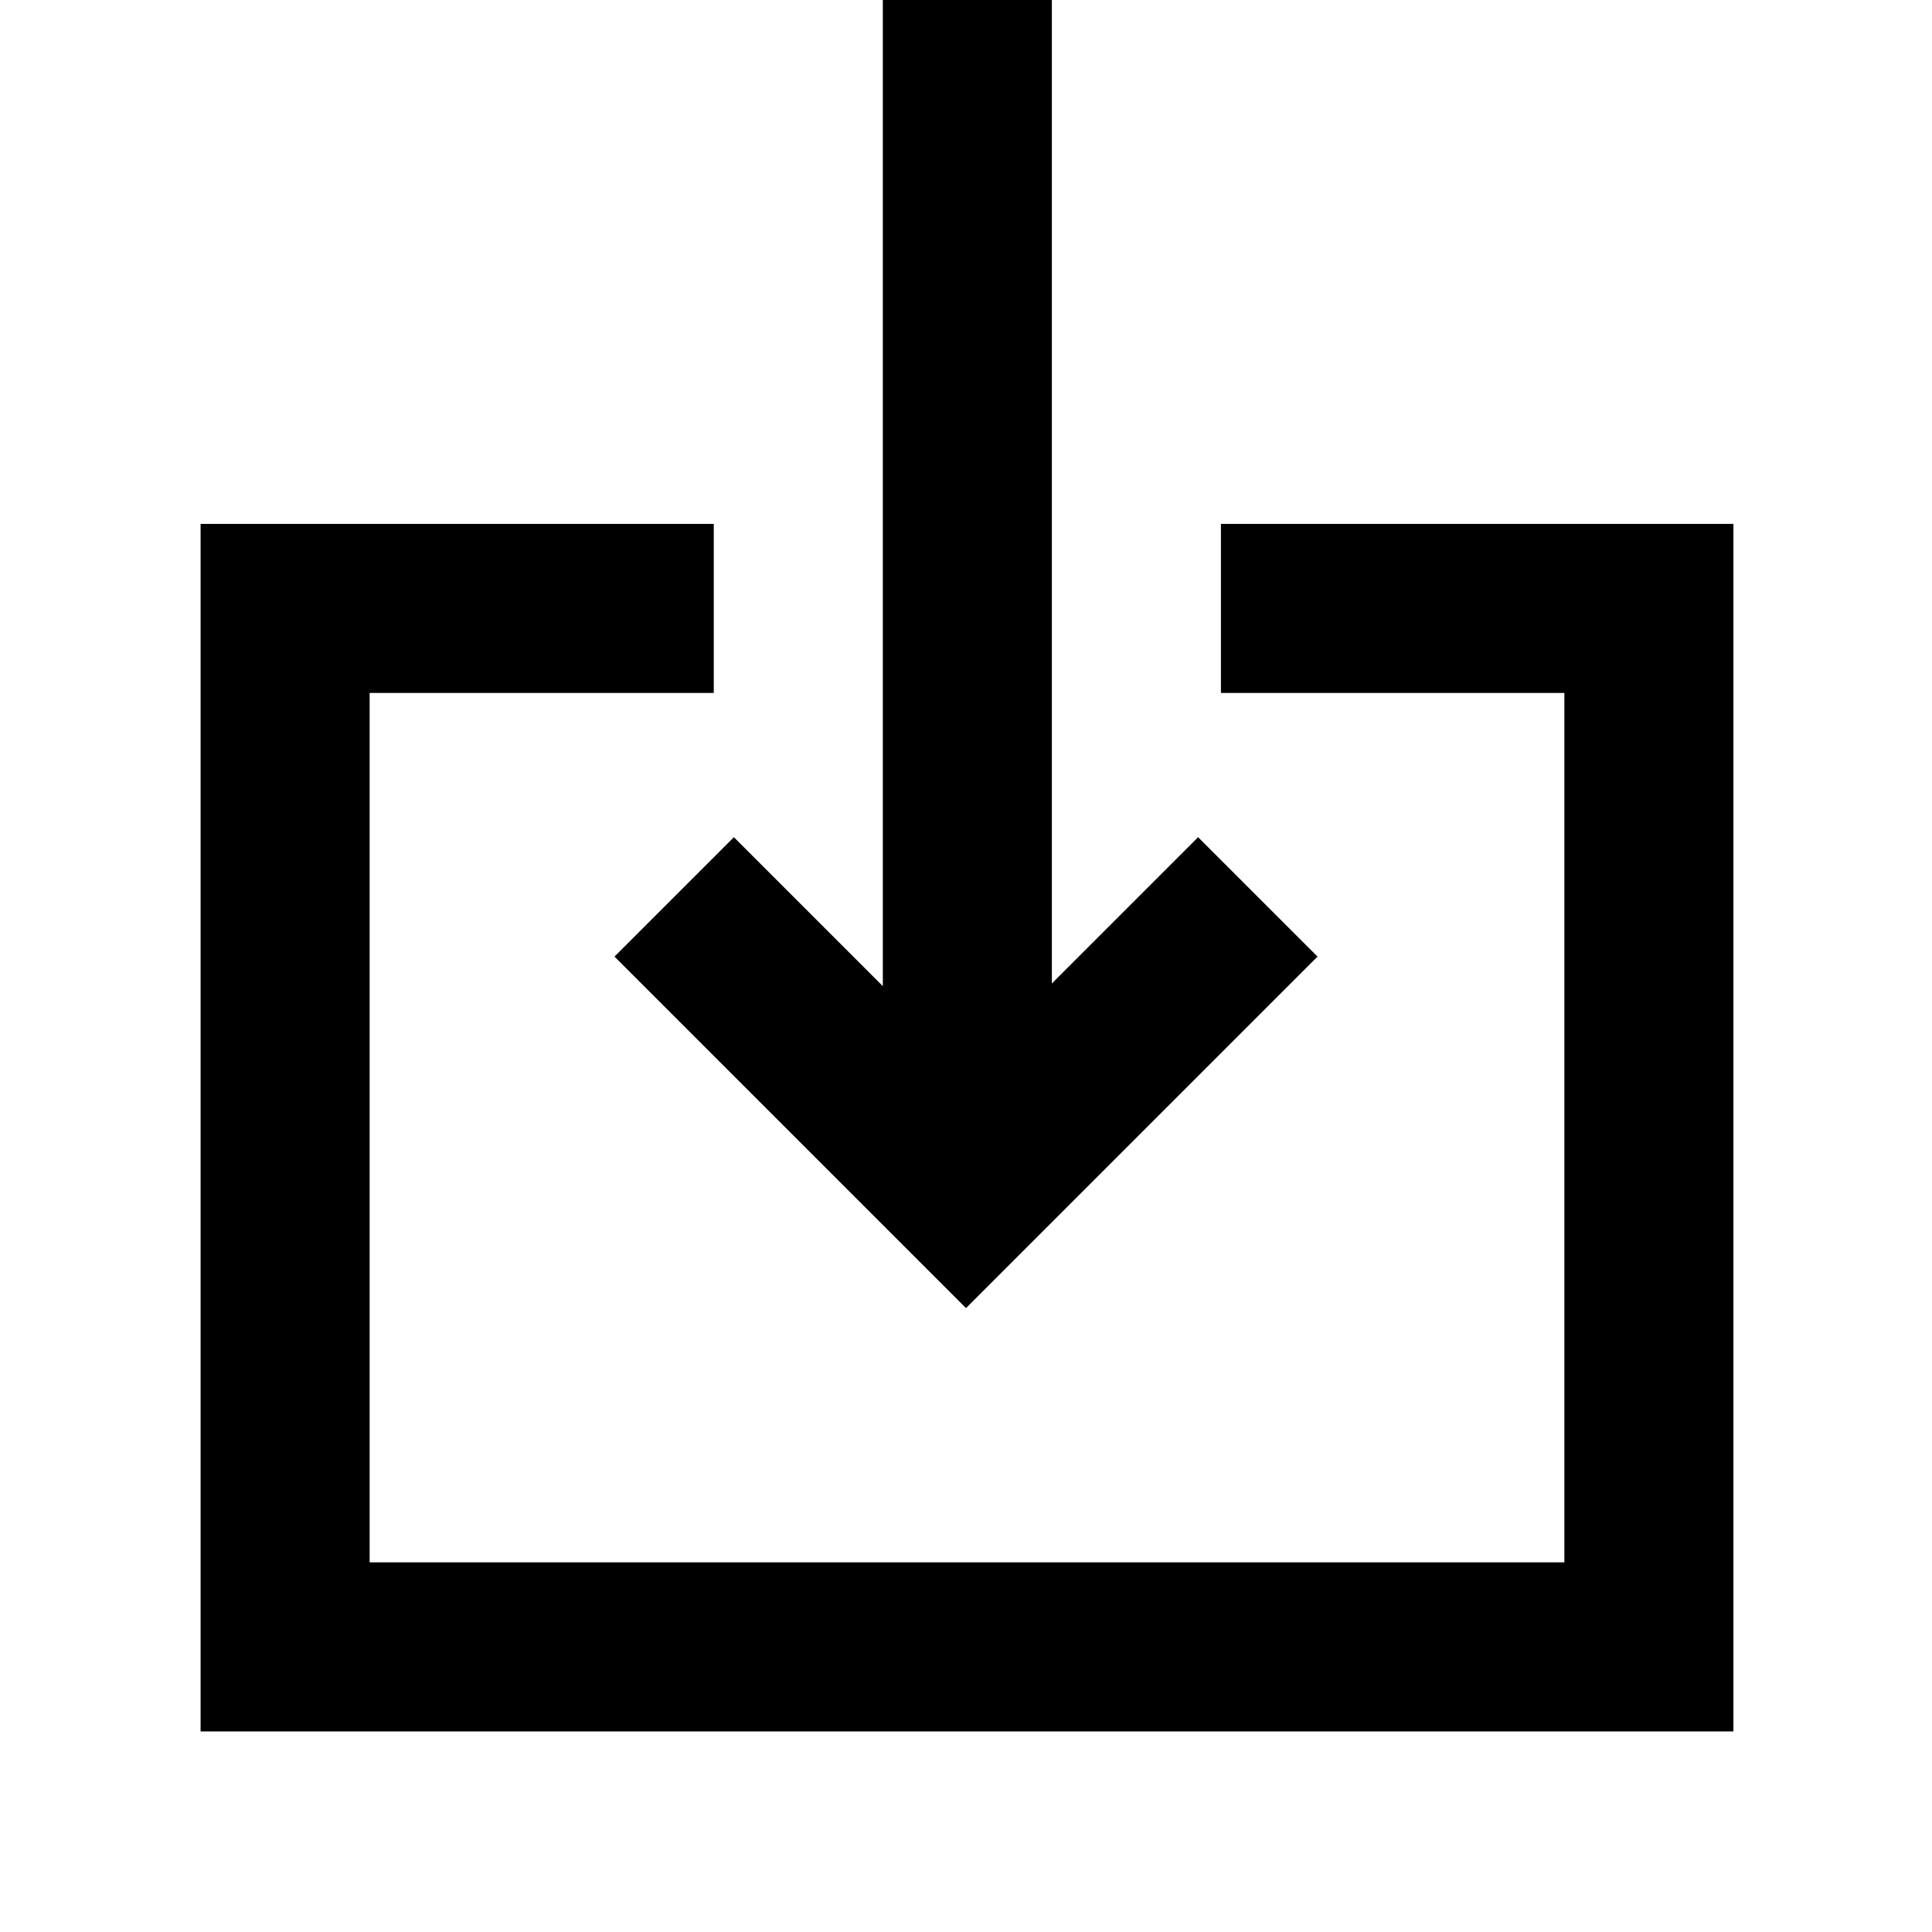 <svg xmlns="http://www.w3.org/2000/svg" height="40" viewBox="0 -960 960 960" width="40"><path d="M99.67-99.67v-600h255v84h-171v432h593.66v-432H606.67v-84h254.66v600H99.67ZM480-310 305.33-484.67 364.67-544l74 74v-512.33h84v511L595.33-544l59.34 59.33L480-310Z"/></svg>